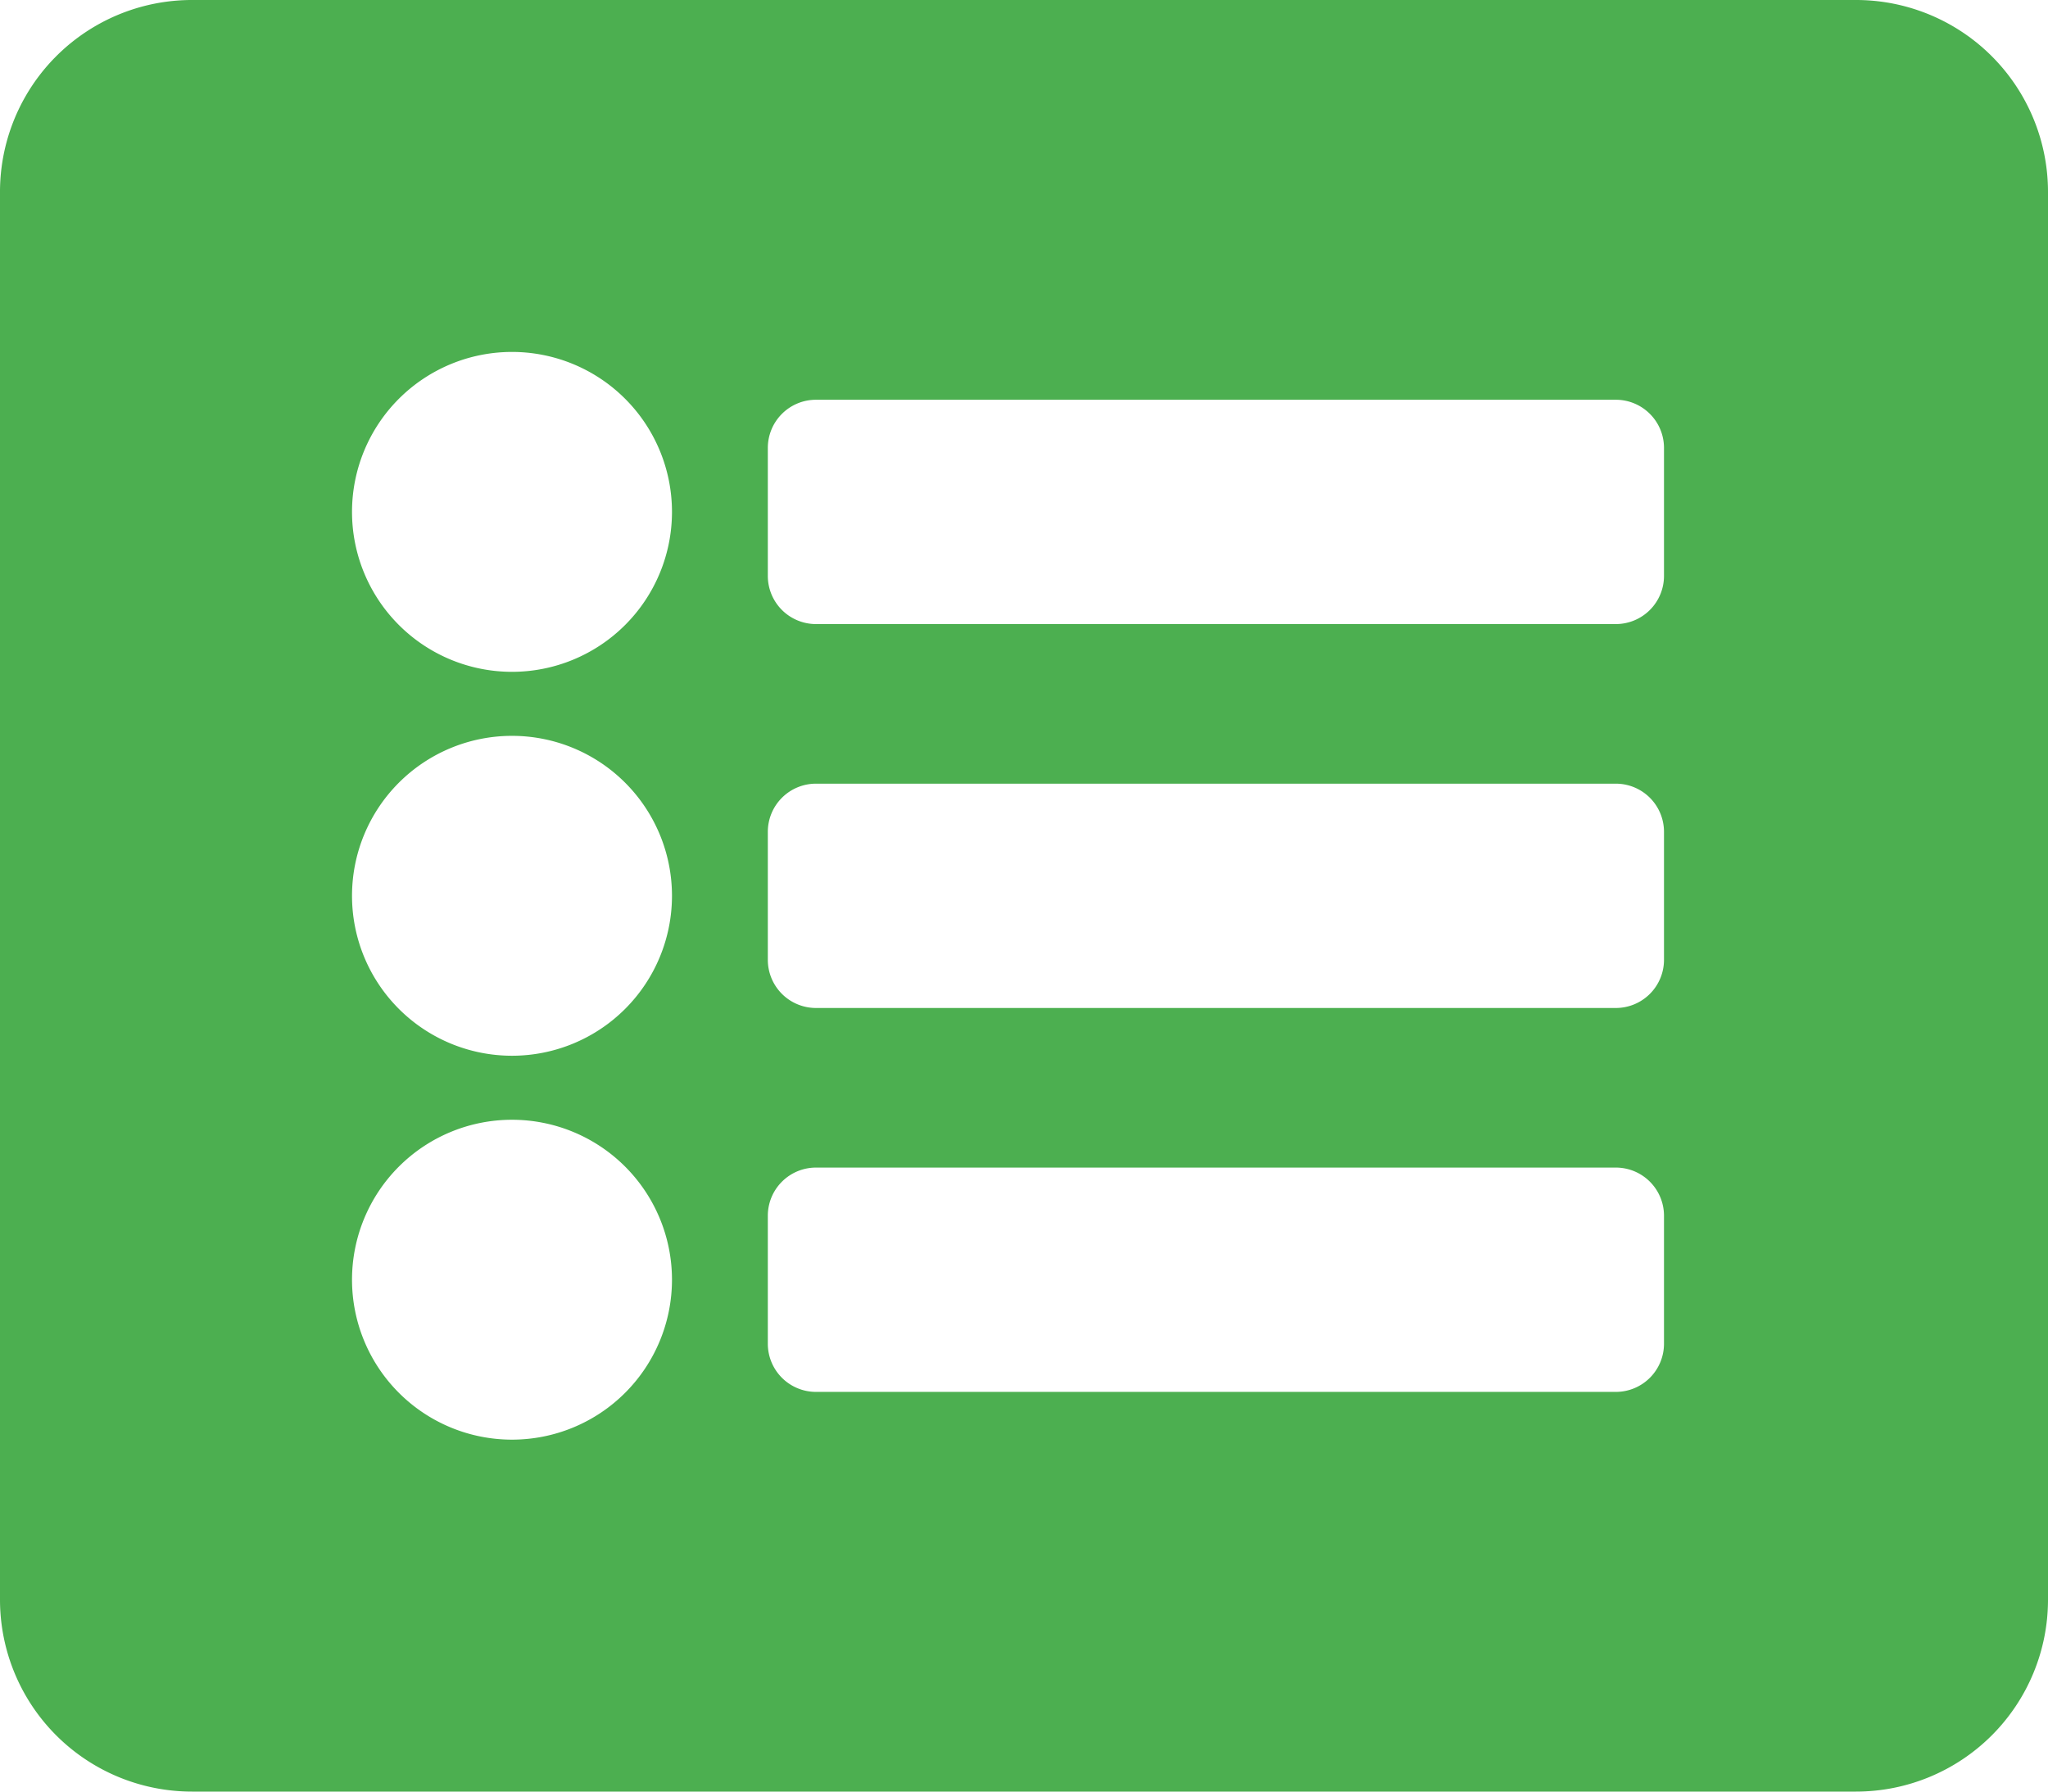 <svg 
    height="29.75" 
    viewBox="0 0 34 29.75" 
    width="34" 
    xmlns="http://www.w3.org/2000/svg">
    <path d="m30.813 32h-27.625a3.187 3.187 0 0 1 -3.188-3.187v-23.375a3.187 3.187 0 0 1 3.188-3.188h27.625a3.187 3.187 0 0 1 3.187 3.188v23.375a3.187 3.187 0 0 1 -3.187 3.187zm-22.313-23.906a2.656 2.656 0 1 0 2.656 2.656 2.656 2.656 0 0 0 -2.656-2.656zm0 6.375a2.656 2.656 0 1 0 2.656 2.656 2.656 2.656 0 0 0 -2.656-2.656zm0 6.375a2.656 2.656 0 1 0 2.656 2.656 2.656 2.656 0 0 0 -2.656-2.656zm19.125-9.031v-2.125a.8.8 0 0 0 -.8-.8h-13.278a.8.8 0 0 0 -.8.8v2.125a.8.8 0 0 0 .8.8h13.281a.8.8 0 0 0 .797-.8zm0 6.375v-2.125a.8.8 0 0 0 -.8-.8h-13.278a.8.8 0 0 0 -.8.8v2.125a.8.8 0 0 0 .8.8h13.281a.8.8 0 0 0 .797-.8zm0 6.375v-2.125a.8.8 0 0 0 -.8-.8h-13.278a.8.8 0 0 0 -.8.8v2.125a.8.8 0 0 0 .8.8h13.281a.8.8 0 0 0 .797-.8z" fill="#4caf50" transform="translate(0 -2.25)"/>
</svg>